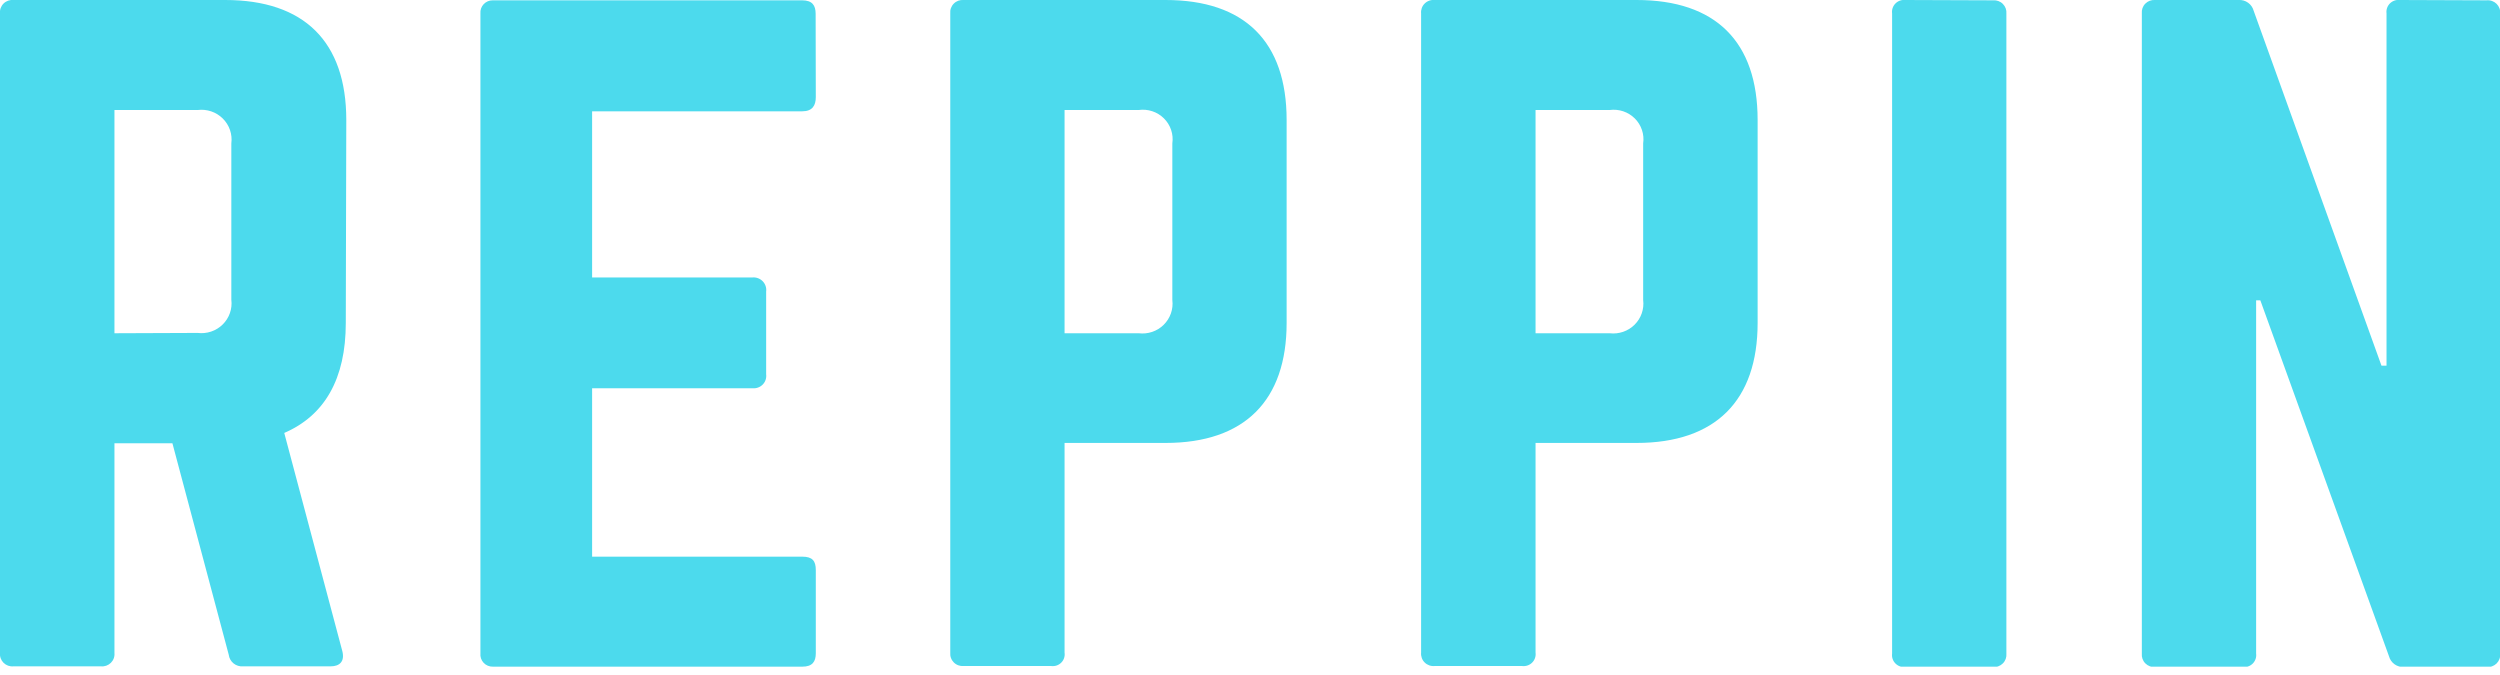<svg width="200" height="54" viewBox="0 0 200 54" fill="none" xmlns="http://www.w3.org/2000/svg">
<g clip-path="url(#clip0_4_143)">
<path d="M27.663 25.834C27.663 30.312 25.97 33.241 22.74 34.635L27.39 52.107C27.585 52.907 27.182 53.307 26.452 53.307H19.445C19.17 53.33 18.897 53.245 18.683 53.072C18.47 52.898 18.332 52.65 18.299 52.378L13.793 35.461H9.156V52.236C9.17 52.381 9.152 52.526 9.103 52.662C9.053 52.799 8.974 52.922 8.871 53.025C8.767 53.127 8.642 53.206 8.505 53.255C8.367 53.303 8.22 53.322 8.075 53.307H1.081C0.936 53.322 0.789 53.303 0.651 53.255C0.514 53.206 0.389 53.127 0.285 53.025C0.182 52.922 0.103 52.799 0.053 52.662C0.004 52.526 -0.014 52.381 2.43587e-06 52.236V1.071C-0.014 0.927 0.004 0.781 0.053 0.645C0.103 0.509 0.182 0.385 0.285 0.283C0.389 0.18 0.514 0.102 0.651 0.053C0.789 0.004 0.936 -0.014 1.081 -2.53879e-06H18.012C24.329 -2.53879e-06 27.703 3.329 27.703 9.601L27.663 25.834ZM15.811 26.634C16.175 26.68 16.545 26.643 16.892 26.526C17.24 26.409 17.555 26.215 17.815 25.958C18.076 25.702 18.273 25.39 18.393 25.047C18.513 24.703 18.552 24.337 18.507 23.976V11.472C18.554 11.11 18.517 10.742 18.398 10.397C18.279 10.052 18.081 9.739 17.821 9.481C17.561 9.223 17.244 9.027 16.896 8.909C16.548 8.792 16.177 8.754 15.811 8.801H9.156V26.66L15.811 26.634Z" fill="#4CDAED"/>
<path d="M65.264 7.768C65.264 8.439 64.991 8.904 64.183 8.904H47.369V22.195H60.211C60.361 22.184 60.513 22.207 60.653 22.261C60.794 22.315 60.92 22.4 61.024 22.509C61.127 22.617 61.205 22.747 61.252 22.89C61.298 23.032 61.312 23.183 61.292 23.331V29.938C61.312 30.085 61.298 30.236 61.252 30.378C61.206 30.519 61.128 30.649 61.024 30.757C60.92 30.864 60.793 30.948 60.652 31C60.512 31.053 60.361 31.073 60.211 31.061H47.369V44.533H64.183C64.991 44.533 65.264 44.868 65.264 45.604V52.262C65.264 52.933 64.991 53.333 64.183 53.333H39.437C39.298 53.338 39.159 53.312 39.03 53.259C38.901 53.206 38.785 53.126 38.69 53.024C38.594 52.923 38.523 52.802 38.478 52.671C38.434 52.539 38.419 52.4 38.434 52.262V1.071C38.424 0.936 38.441 0.801 38.486 0.674C38.531 0.546 38.603 0.43 38.696 0.331C38.789 0.233 38.902 0.155 39.028 0.102C39.153 0.05 39.288 0.024 39.424 0.026H64.17C64.978 0.026 65.251 0.426 65.251 1.097L65.264 7.768Z" fill="#4CDAED"/>
<path d="M76.022 1.071C76.008 0.928 76.026 0.784 76.075 0.649C76.124 0.513 76.202 0.39 76.304 0.288C76.405 0.186 76.529 0.107 76.665 0.057C76.801 0.008 76.946 -0.012 77.09 9.10996e-06H93.24C99.57 9.10996e-06 102.93 3.329 102.93 9.601V25.834C102.93 32.041 99.57 35.435 93.24 35.435H85.165V52.211C85.187 52.355 85.174 52.503 85.128 52.641C85.083 52.78 85.005 52.906 84.901 53.01C84.798 53.114 84.671 53.193 84.532 53.24C84.392 53.287 84.243 53.301 84.097 53.282H77.09C76.946 53.294 76.801 53.274 76.665 53.224C76.529 53.175 76.405 53.096 76.304 52.994C76.202 52.892 76.124 52.769 76.075 52.633C76.026 52.498 76.008 52.354 76.022 52.211V1.071ZM91.091 26.66C91.455 26.706 91.825 26.669 92.172 26.552C92.52 26.435 92.835 26.241 93.095 25.984C93.356 25.728 93.553 25.416 93.673 25.072C93.793 24.729 93.832 24.363 93.787 24.002V11.472C93.84 11.109 93.806 10.739 93.689 10.392C93.572 10.044 93.375 9.728 93.113 9.469C92.852 9.21 92.533 9.014 92.182 8.898C91.831 8.782 91.458 8.749 91.091 8.801H85.165V26.66H91.091Z" fill="#4CDAED"/>
<path d="M113.688 1.071C113.674 0.927 113.693 0.781 113.742 0.645C113.791 0.509 113.87 0.385 113.974 0.283C114.077 0.18 114.202 0.102 114.34 0.053C114.477 0.004 114.624 -0.014 114.769 -2.53832e-06H130.92C137.249 -2.53832e-06 140.61 3.329 140.61 9.601V25.834C140.61 32.041 137.249 35.435 130.92 35.435H122.844V52.211C122.864 52.356 122.849 52.503 122.801 52.642C122.754 52.781 122.675 52.907 122.57 53.01C122.466 53.114 122.339 53.192 122.199 53.239C122.059 53.286 121.91 53.301 121.763 53.282H114.769C114.624 53.296 114.477 53.278 114.34 53.229C114.202 53.18 114.077 53.102 113.974 52.999C113.87 52.897 113.791 52.773 113.742 52.637C113.693 52.5 113.674 52.355 113.688 52.211V1.071ZM128.771 26.66C129.133 26.704 129.502 26.665 129.847 26.547C130.193 26.429 130.507 26.235 130.765 25.979C131.024 25.722 131.22 25.411 131.339 25.069C131.459 24.726 131.498 24.361 131.453 24.002V11.472C131.505 11.11 131.472 10.742 131.355 10.395C131.239 10.049 131.043 9.733 130.783 9.475C130.523 9.216 130.206 9.02 129.857 8.903C129.508 8.786 129.136 8.751 128.771 8.801H122.844V26.66H128.771Z" fill="#4CDAED"/>
<path d="M159.443 0.026C159.587 0.014 159.732 0.033 159.868 0.083C160.004 0.133 160.128 0.212 160.229 0.314C160.331 0.416 160.409 0.539 160.458 0.674C160.506 0.81 160.524 0.954 160.511 1.097V52.288C160.524 52.431 160.506 52.575 160.458 52.711C160.409 52.846 160.331 52.969 160.229 53.071C160.128 53.173 160.004 53.252 159.868 53.302C159.732 53.352 159.587 53.371 159.443 53.359H152.436C152.29 53.376 152.143 53.36 152.004 53.312C151.866 53.264 151.741 53.185 151.638 53.082C151.535 52.979 151.457 52.853 151.41 52.716C151.363 52.578 151.349 52.432 151.368 52.288V1.071C151.349 0.927 151.363 0.781 151.41 0.643C151.457 0.506 151.535 0.381 151.638 0.277C151.741 0.174 151.866 0.095 152.004 0.047C152.143 -0.001 152.29 -0.017 152.436 -1.0266e-05L159.443 0.026Z" fill="#4CDAED"/>
<path d="M198.932 0.026C199.077 0.012 199.224 0.03 199.362 0.079C199.499 0.128 199.624 0.206 199.728 0.308C199.831 0.411 199.91 0.535 199.96 0.671C200.009 0.807 200.027 0.953 200.013 1.097V52.288C200.027 52.432 200.009 52.578 199.96 52.714C199.91 52.85 199.831 52.974 199.728 53.077C199.624 53.179 199.499 53.257 199.362 53.306C199.224 53.355 199.077 53.373 198.932 53.359H192.329C192.057 53.377 191.787 53.3 191.566 53.143C191.345 52.985 191.187 52.756 191.117 52.495L180.828 24.028H180.49V52.288C180.509 52.433 180.494 52.581 180.447 52.719C180.399 52.858 180.32 52.984 180.216 53.088C180.111 53.191 179.984 53.269 179.844 53.316C179.704 53.364 179.555 53.378 179.409 53.359H172.415C172.27 53.371 172.125 53.352 171.989 53.302C171.853 53.252 171.73 53.173 171.628 53.071C171.526 52.969 171.448 52.846 171.399 52.711C171.351 52.575 171.333 52.431 171.347 52.288V1.071C171.333 0.928 171.351 0.784 171.399 0.649C171.448 0.513 171.526 0.39 171.628 0.288C171.73 0.186 171.853 0.107 171.989 0.057C172.125 0.008 172.27 -0.012 172.415 1.5609e-06H179.083C179.355 -0.018 179.625 0.059 179.846 0.217C180.067 0.374 180.225 0.603 180.294 0.865L190.518 29.254H190.922V1.071C190.903 0.926 190.918 0.778 190.965 0.64C191.013 0.501 191.092 0.375 191.196 0.272C191.301 0.168 191.428 0.09 191.568 0.043C191.708 -0.004 191.857 -0.019 192.003 1.5609e-06L198.932 0.026Z" fill="#4CDAED"/>
</g>
<defs>
<clipPath id="clip0_4_143">
<rect width="200" height="53.333" fill="white"/>
</clipPath>
</defs>
</svg>
